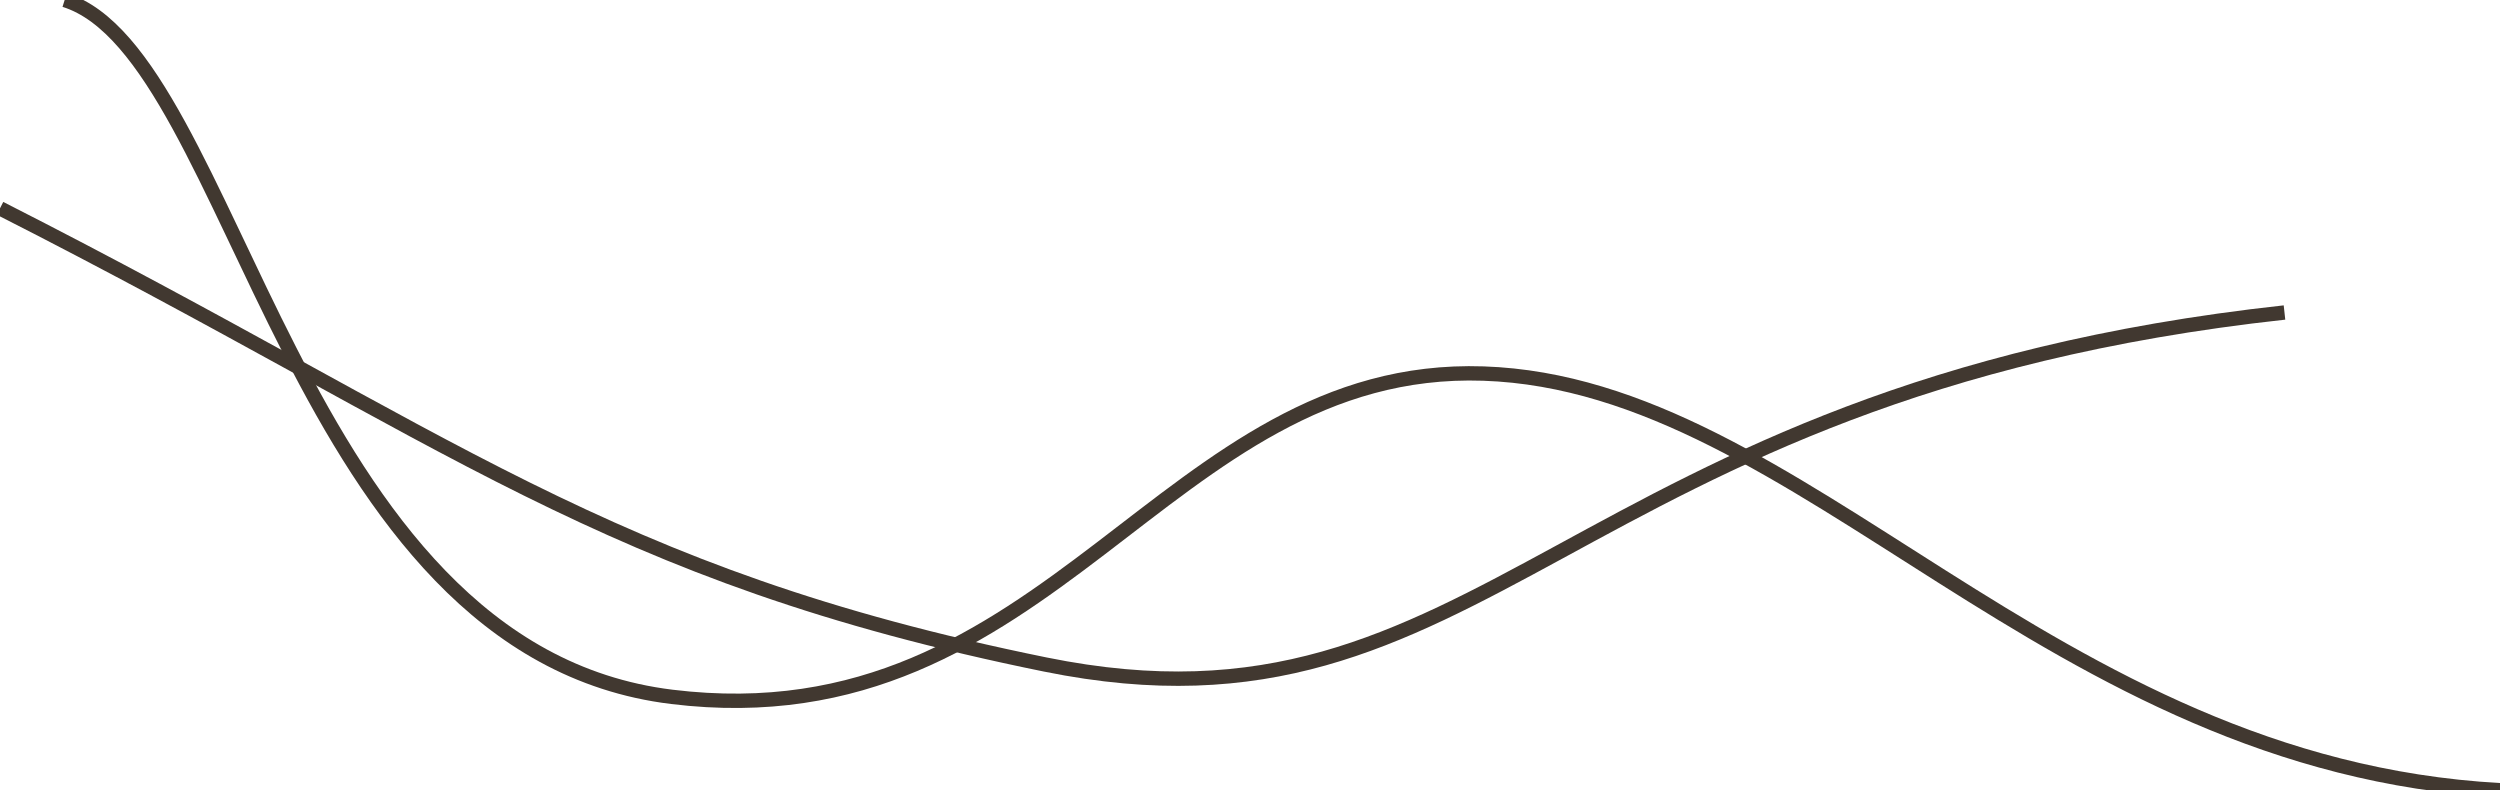 <svg width="348" height="110" viewBox="0 0 348 110" fill="none" xmlns="http://www.w3.org/2000/svg">
<g clip-path="url(#clip0_512_278)">
<path d="M0 29C63 61 84 80 145.5 92.5C207 105 217.5 54.5 318 43.5" stroke="#413830" stroke-width="2"/>
<path d="M9 0C33 7.5 40.5 90.5 93.5 97C146.5 103.5 162 50.5 206.5 52C251 53.5 285 106.5 348 110" stroke="#413830" stroke-width="2"/>
</g>
<defs>
<clipPath id="clip0_512_278">
<rect width="348" height="110" fill="white"/>
</clipPath>
</defs>
</svg>
